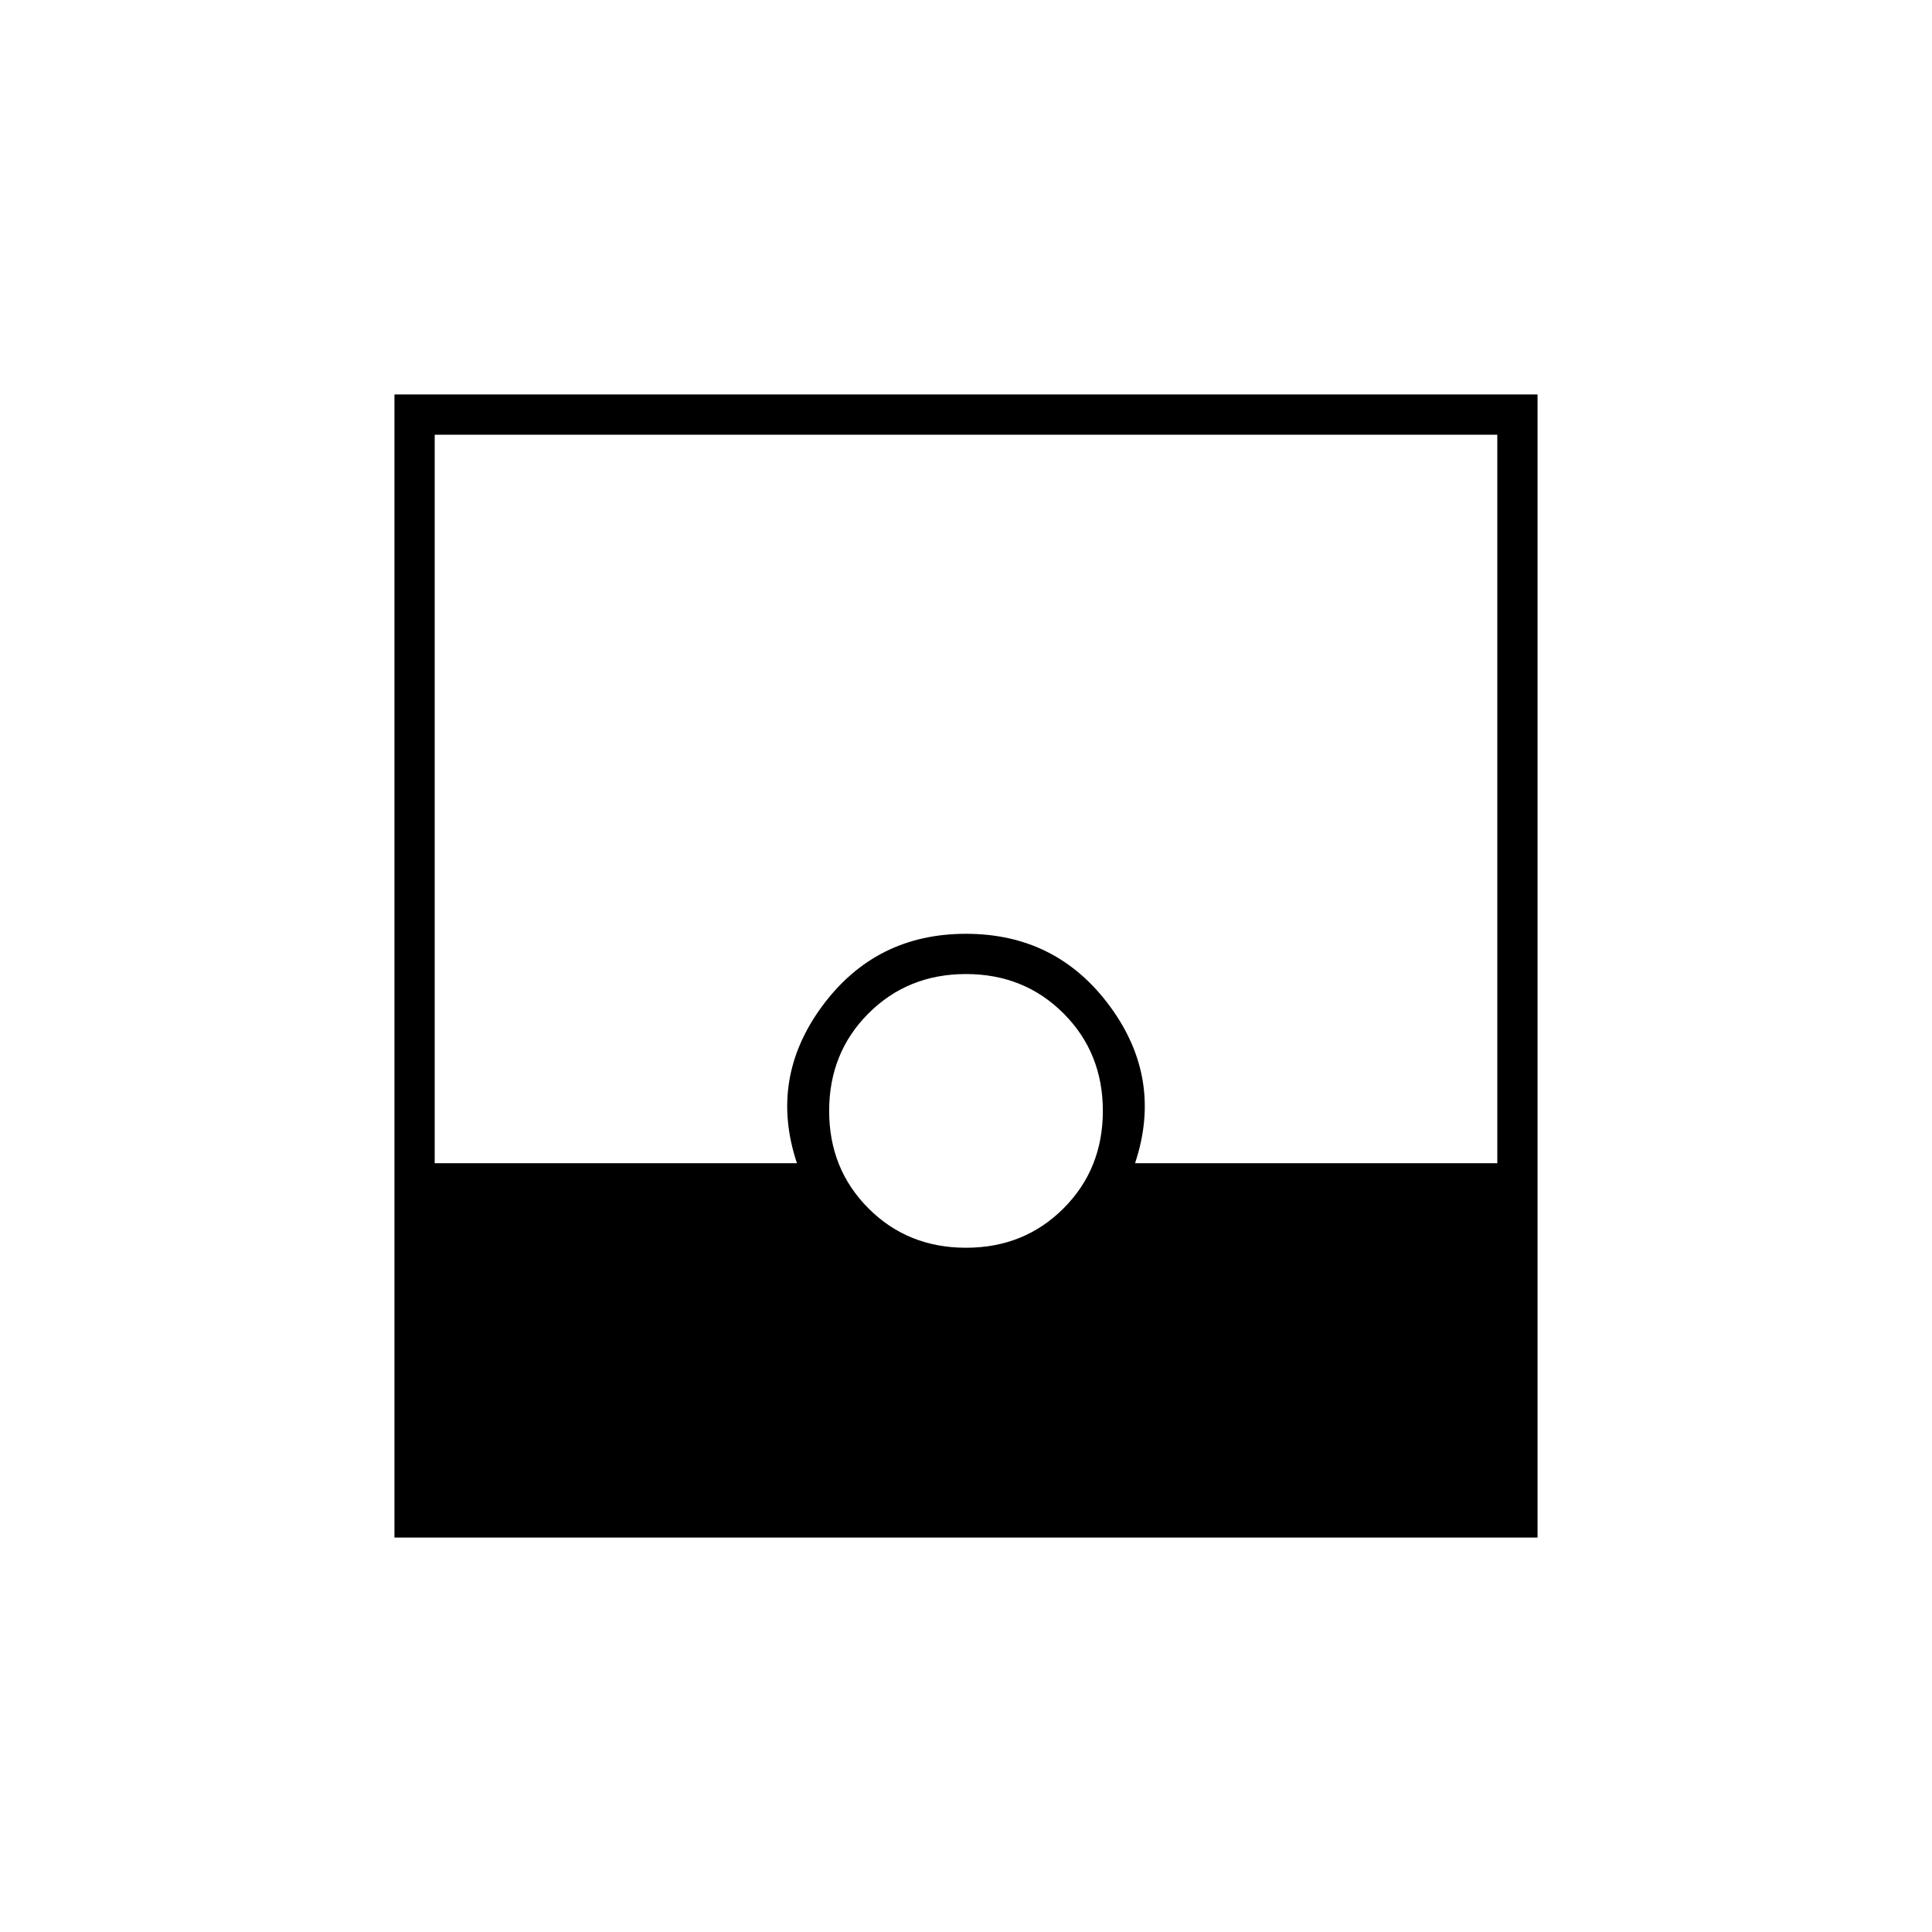 <svg xmlns="http://www.w3.org/2000/svg" height="20" viewBox="0 -960 960 960" width="20"><path d="M196-196v-568h568v568H196Zm284-144q28.9 0 48.45-19.55Q548-379.1 548-408q0-28.9-19.55-48.45Q508.9-476 480-476q-28.9 0-48.45 19.55Q412-436.9 412-408q0 28.9 19.55 48.45Q451.1-340 480-340Zm-264-42h180q-14-42 12.5-78t71.5-36q45 0 71.5 36t12.5 78h180v-362H216v362Z"/></svg>